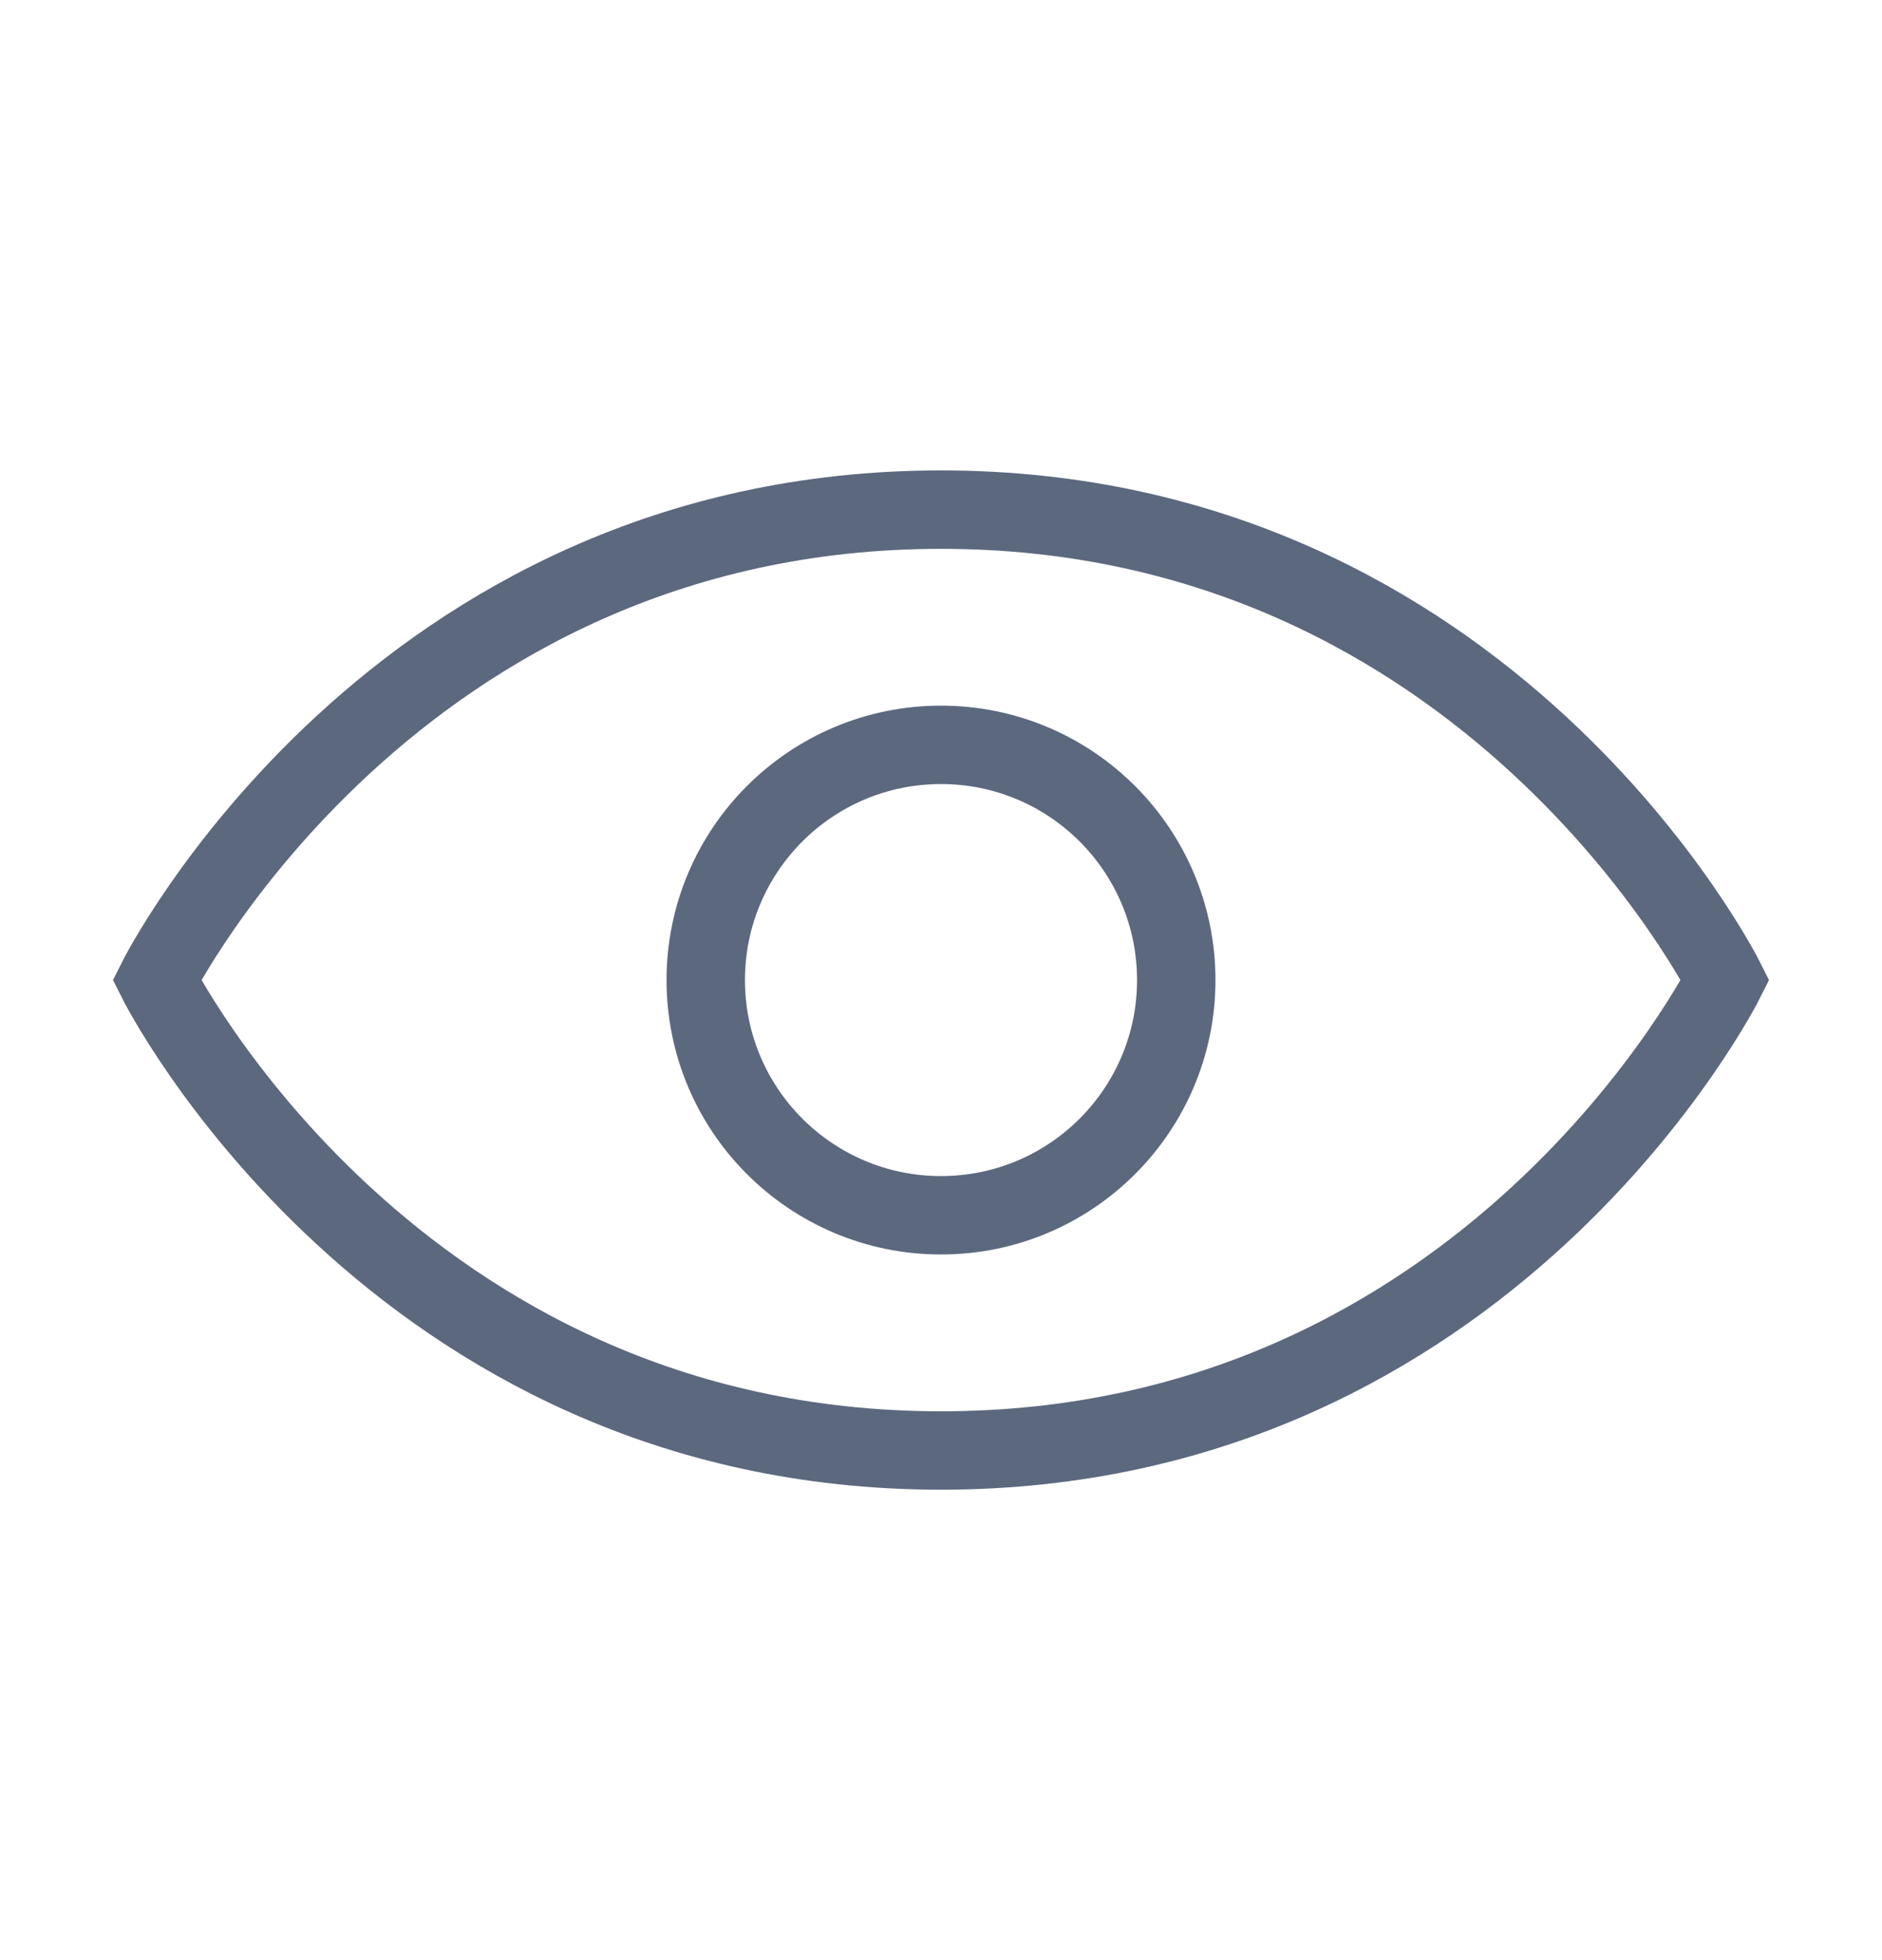 <svg width="24" height="25" viewBox="0 0 24 25" fill="none" xmlns="http://www.w3.org/2000/svg">
<path d="M22 12.5C22 12.5 19 18.5 12 18.5C5 18.5 2 12.5 2 12.5C2 12.5 5 6.5 12 6.5C19 6.5 22 12.5 22 12.5Z" stroke="#5C687E" stroke-linecap="round"/>
<circle cx="12" cy="12.5" r="3" stroke="#5C687E" stroke-linecap="round"/>
</svg>
